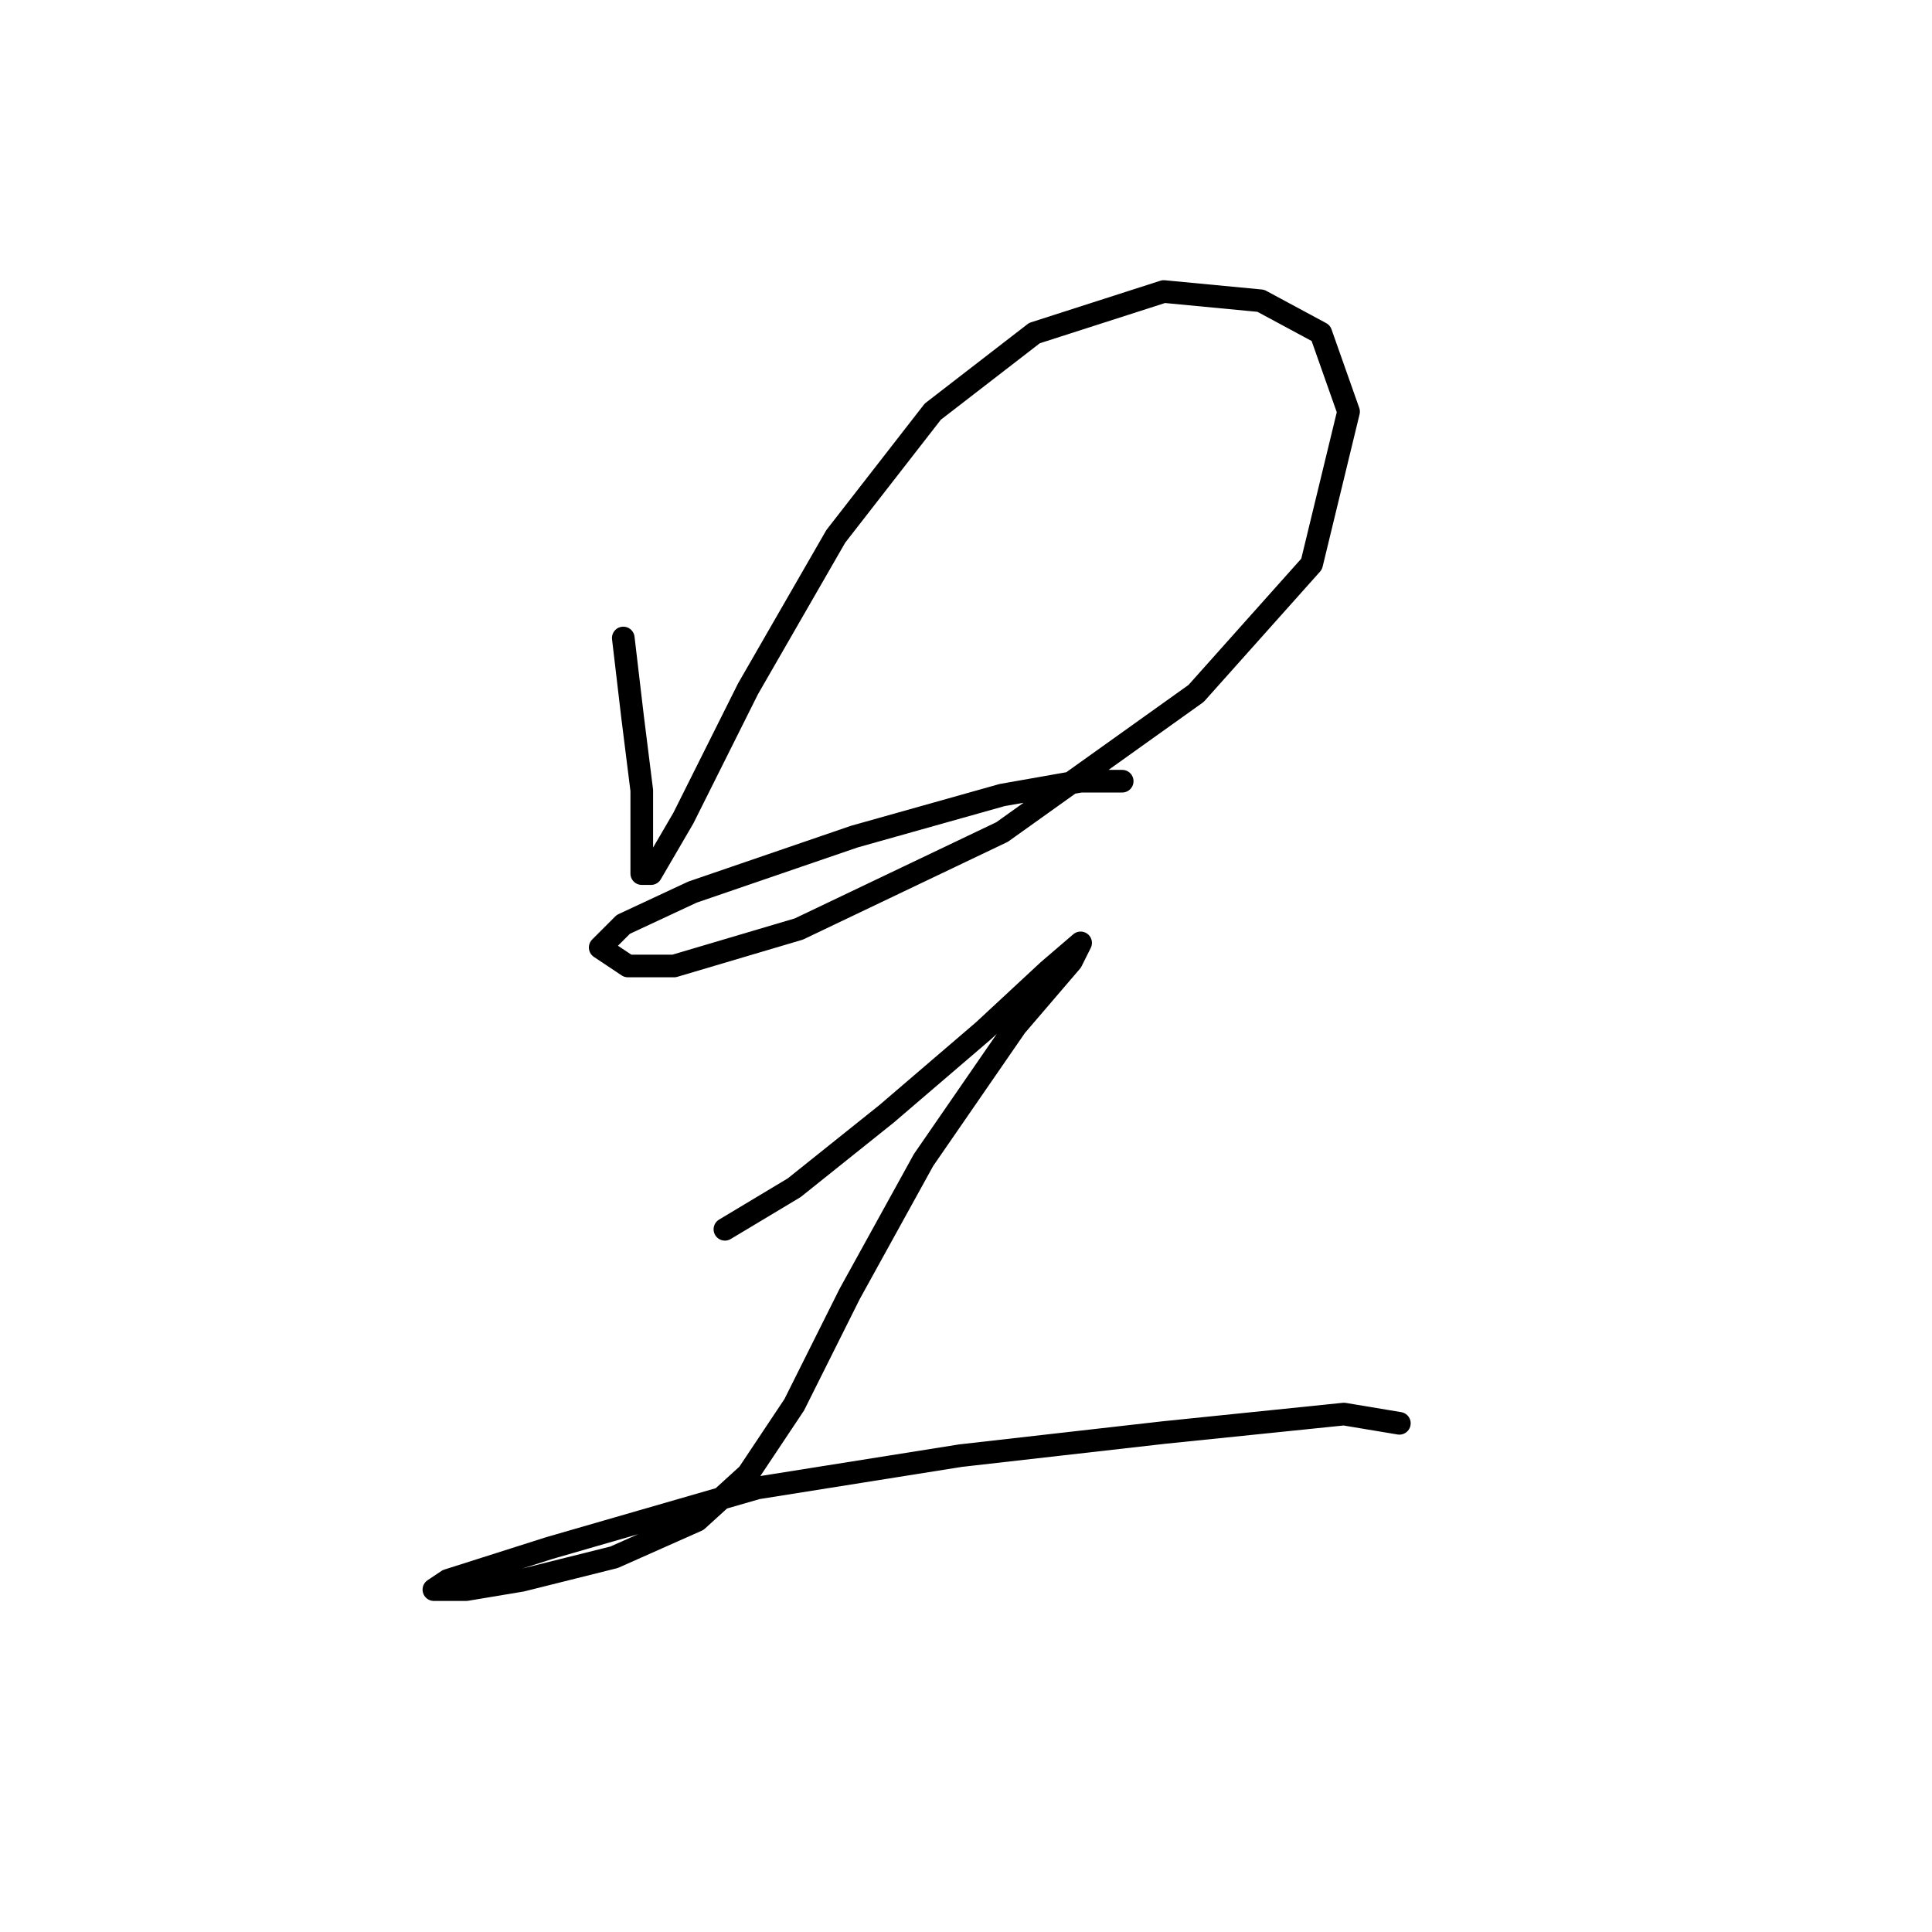 <?xml version="1.0" standalone="no"?>
    <svg width="256" height="256" xmlns="http://www.w3.org/2000/svg" version="1.1">
    <polyline stroke="black" stroke-width="3" stroke-linecap="round" fill="transparent" stroke-linejoin="round" points="82.589 84.537 83.813 94.943 85.037 104.737 85.037 111.47 85.037 115.755 86.262 115.755 90.546 108.41 99.116 91.271 110.746 71.071 123.6 54.544 137.067 44.138 154.206 38.629 167.061 39.853 175.018 44.138 178.691 54.544 173.794 74.744 158.491 91.883 132.782 110.246 105.849 123.1 89.322 127.997 83.201 127.997 79.528 125.549 82.589 122.488 91.771 118.204 113.195 110.858 132.782 105.349 143.188 103.513 148.697 103.513 148.697 103.513 " />
        <polyline stroke="black" stroke-width="3" stroke-linecap="round" fill="transparent" stroke-linejoin="round" points="96.055 162.888 105.237 157.379 117.479 147.585 130.334 136.567 138.903 128.61 143.188 124.937 141.964 127.385 134.619 135.955 122.376 153.706 112.582 171.457 105.237 186.148 99.116 195.33 92.383 201.451 81.365 206.348 69.122 209.408 61.777 210.633 57.492 210.633 59.329 209.408 72.795 205.124 100.34 197.166 127.273 192.881 154.206 189.821 178.079 187.372 185.424 188.597 185.424 188.597 " />
        </svg>